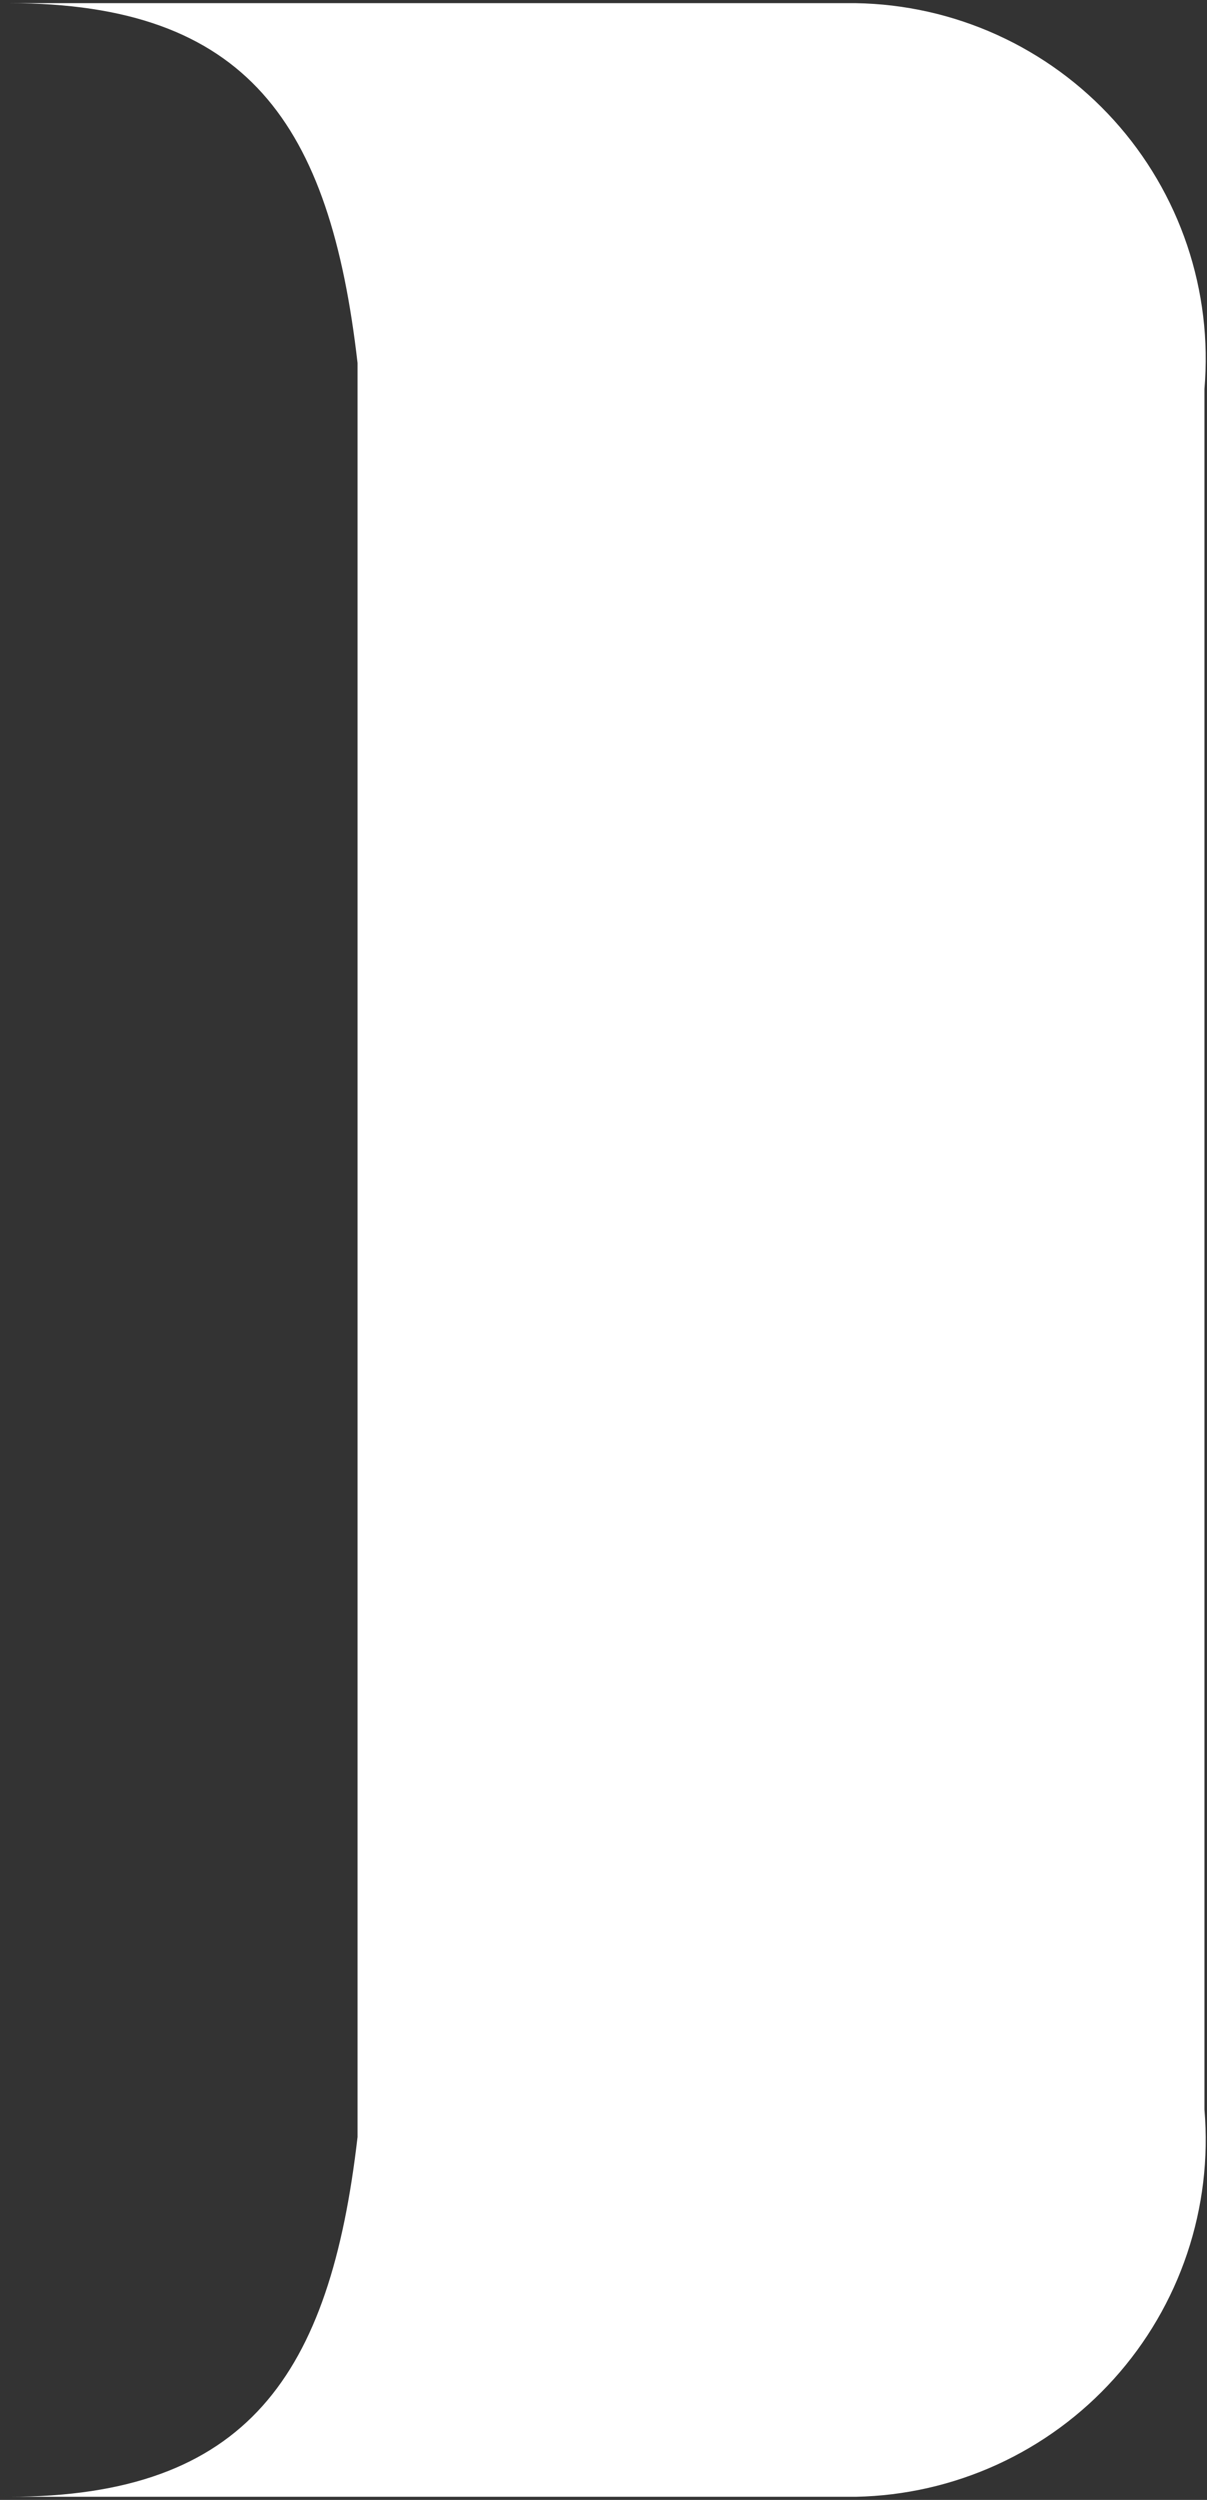 <svg width="128" height="265" viewBox="0 0 128 265" fill="none" xmlns="http://www.w3.org/2000/svg">
<rect x="0" y="0" width="128" height="265" fill="#333333" stroke="none"/>
<path d="M125.893 238.887C127.542 233.978 128.167 228.783 127.728 223.624V41.238C128.167 36.085 127.543 30.897 125.892 25.996C124.241 21.096 121.6 16.587 118.132 12.75C114.664 8.914 110.444 5.832 105.735 3.696C101.025 1.561 95.926 0.417 90.755 0.335H0.945C26.273 0.335 35.006 13.145 37.917 38.472V226.535C35.006 251.716 26.273 264.671 0.945 264.671H90.755C95.933 264.57 101.034 263.408 105.745 261.256C110.455 259.105 114.673 256.009 118.139 252.161C121.604 248.314 124.244 243.796 125.893 238.887Z" fill="white"/>
</svg>
